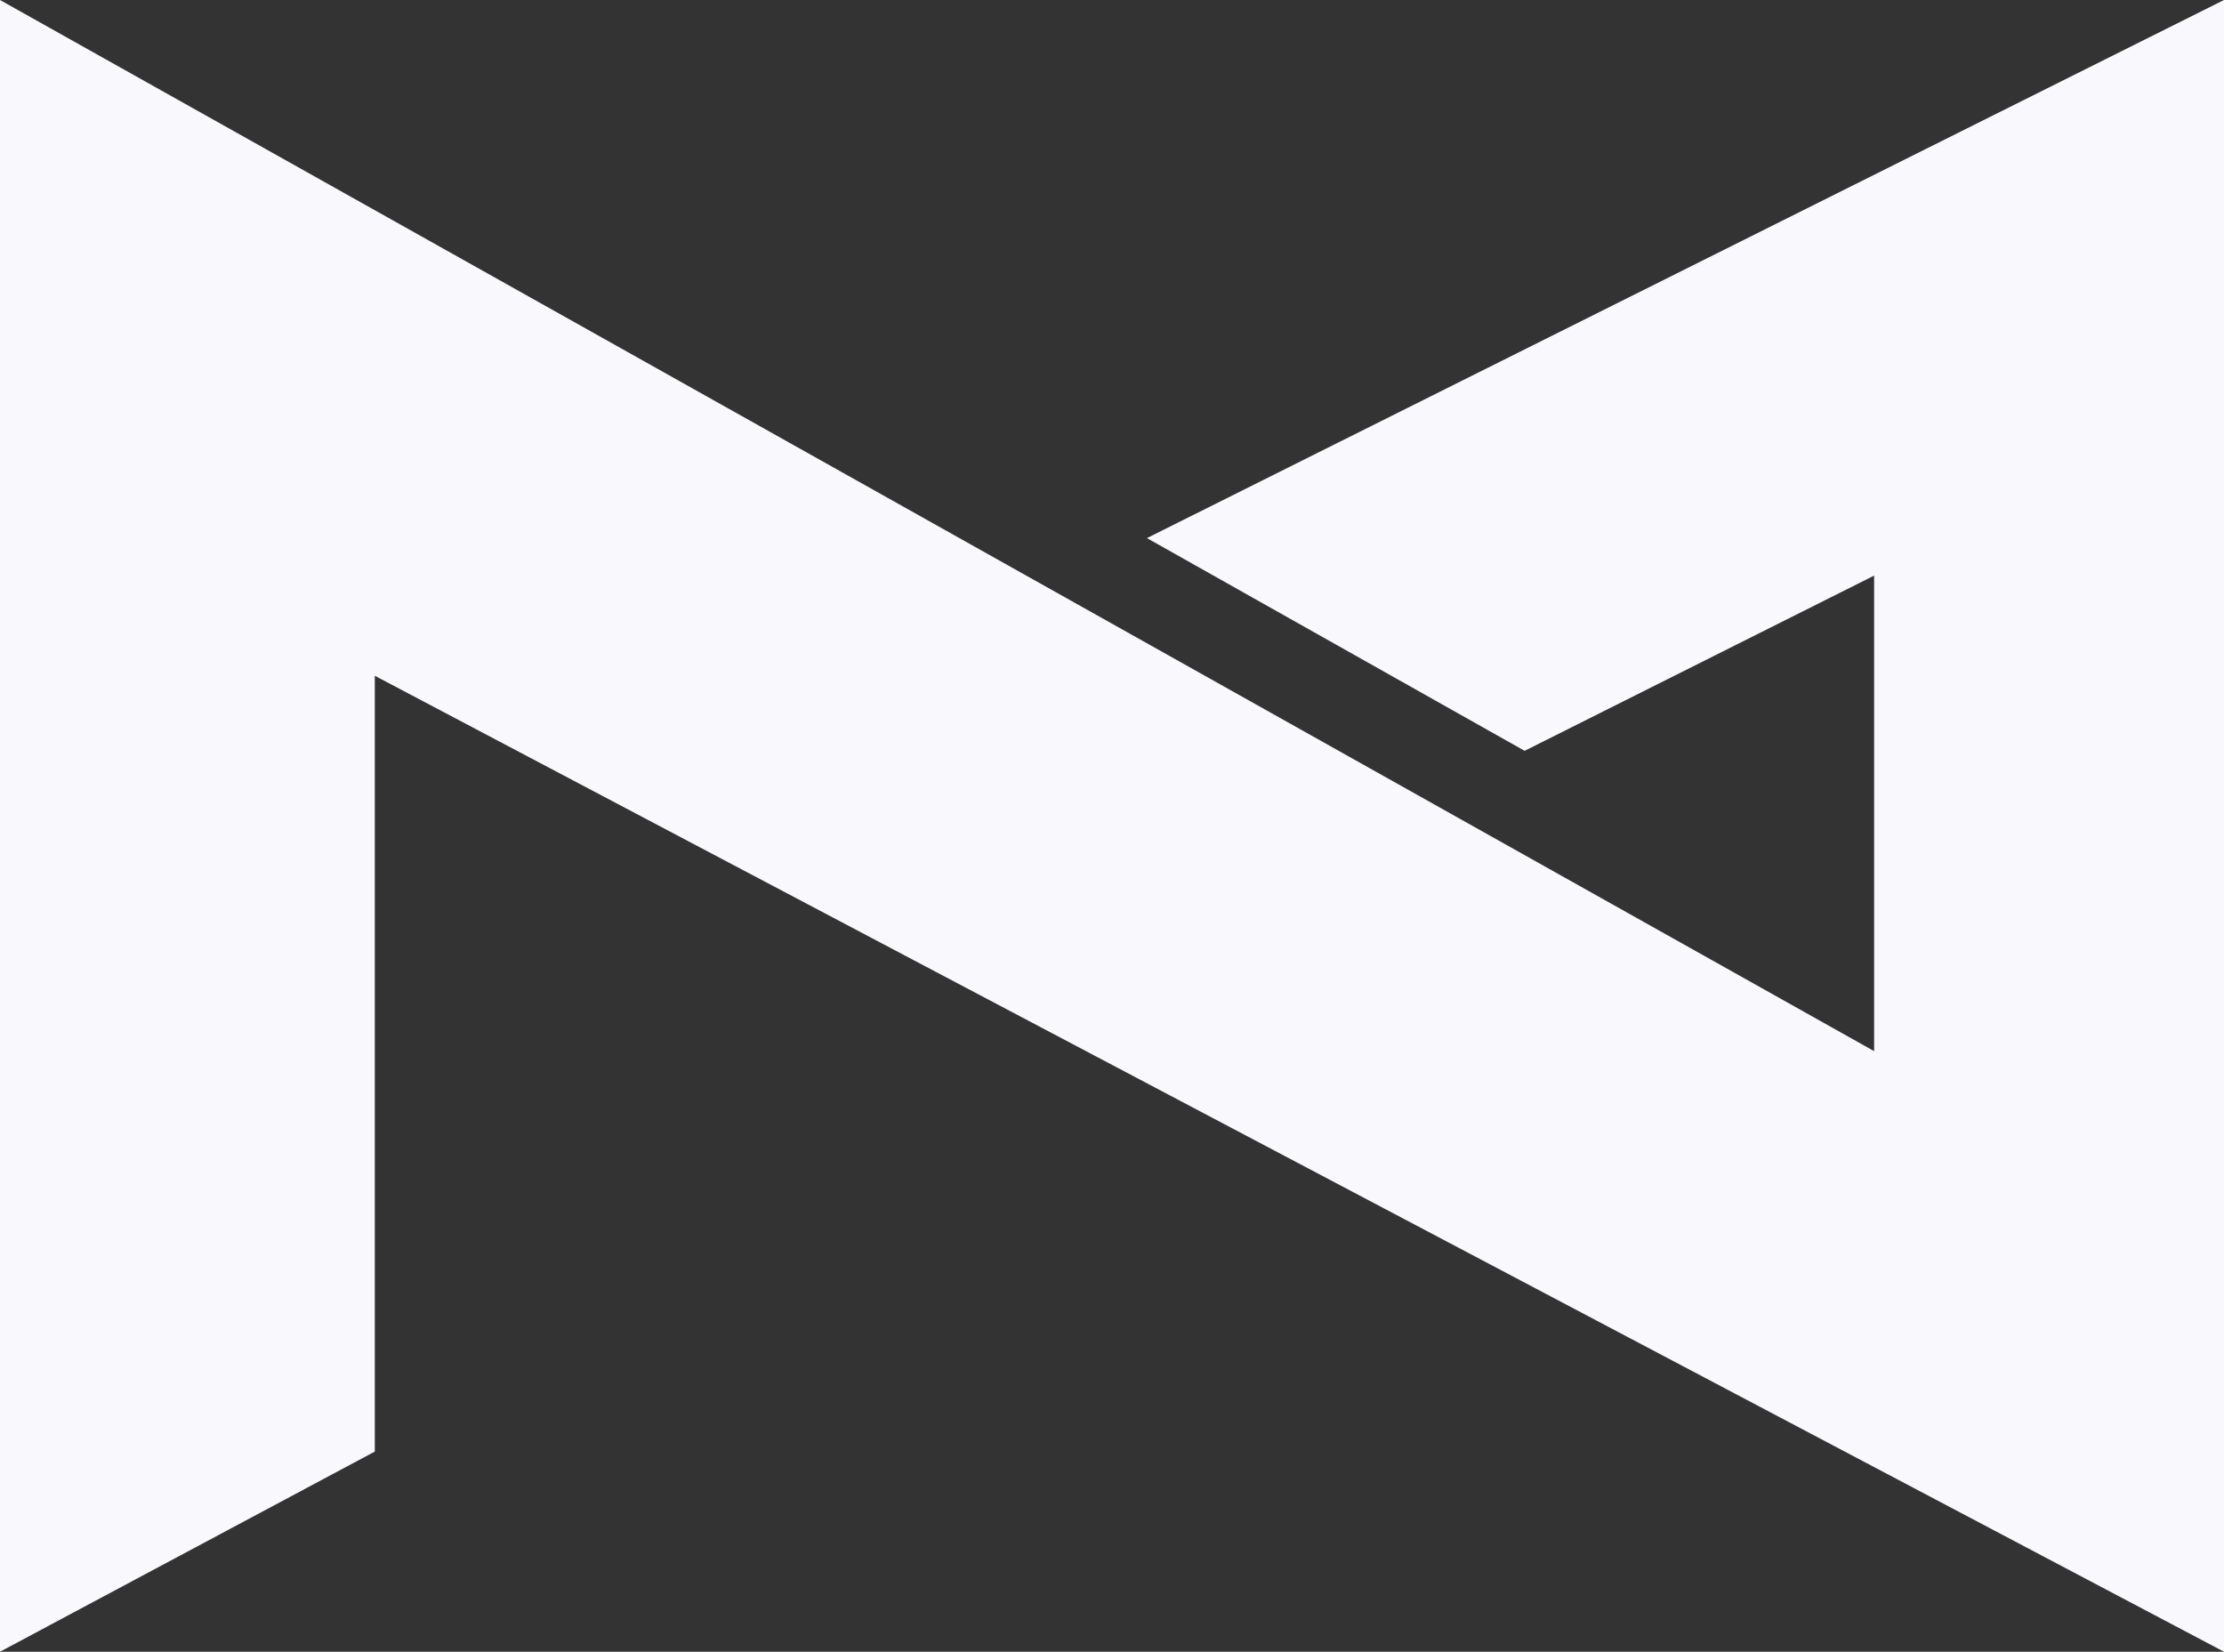 <svg xmlns="http://www.w3.org/2000/svg" viewBox="0 0 30.779 22.859">
  <rect x="0" y="0" width="30.779" height="22.859" fill="#333333" stroke="none"/>
  <defs>
    <style>
      .cls-1 {
        fill: #f9f8fc;
        fill-rule: evenodd;
      }
    </style>
  </defs>
  <g id="logo" transform="translate(-100 -123)">
    <g id="Logo-MIN" transform="translate(100 123)">
      <path id="Path_2" data-name="Path 2" class="cls-1" d="M30.779,0V22.859L5.187,9.352V20.089L0,22.859V0L25.937,14.547V7.966L21.1,10.391,15.873,7.447Z"/>
    </g>
  </g>
</svg>

